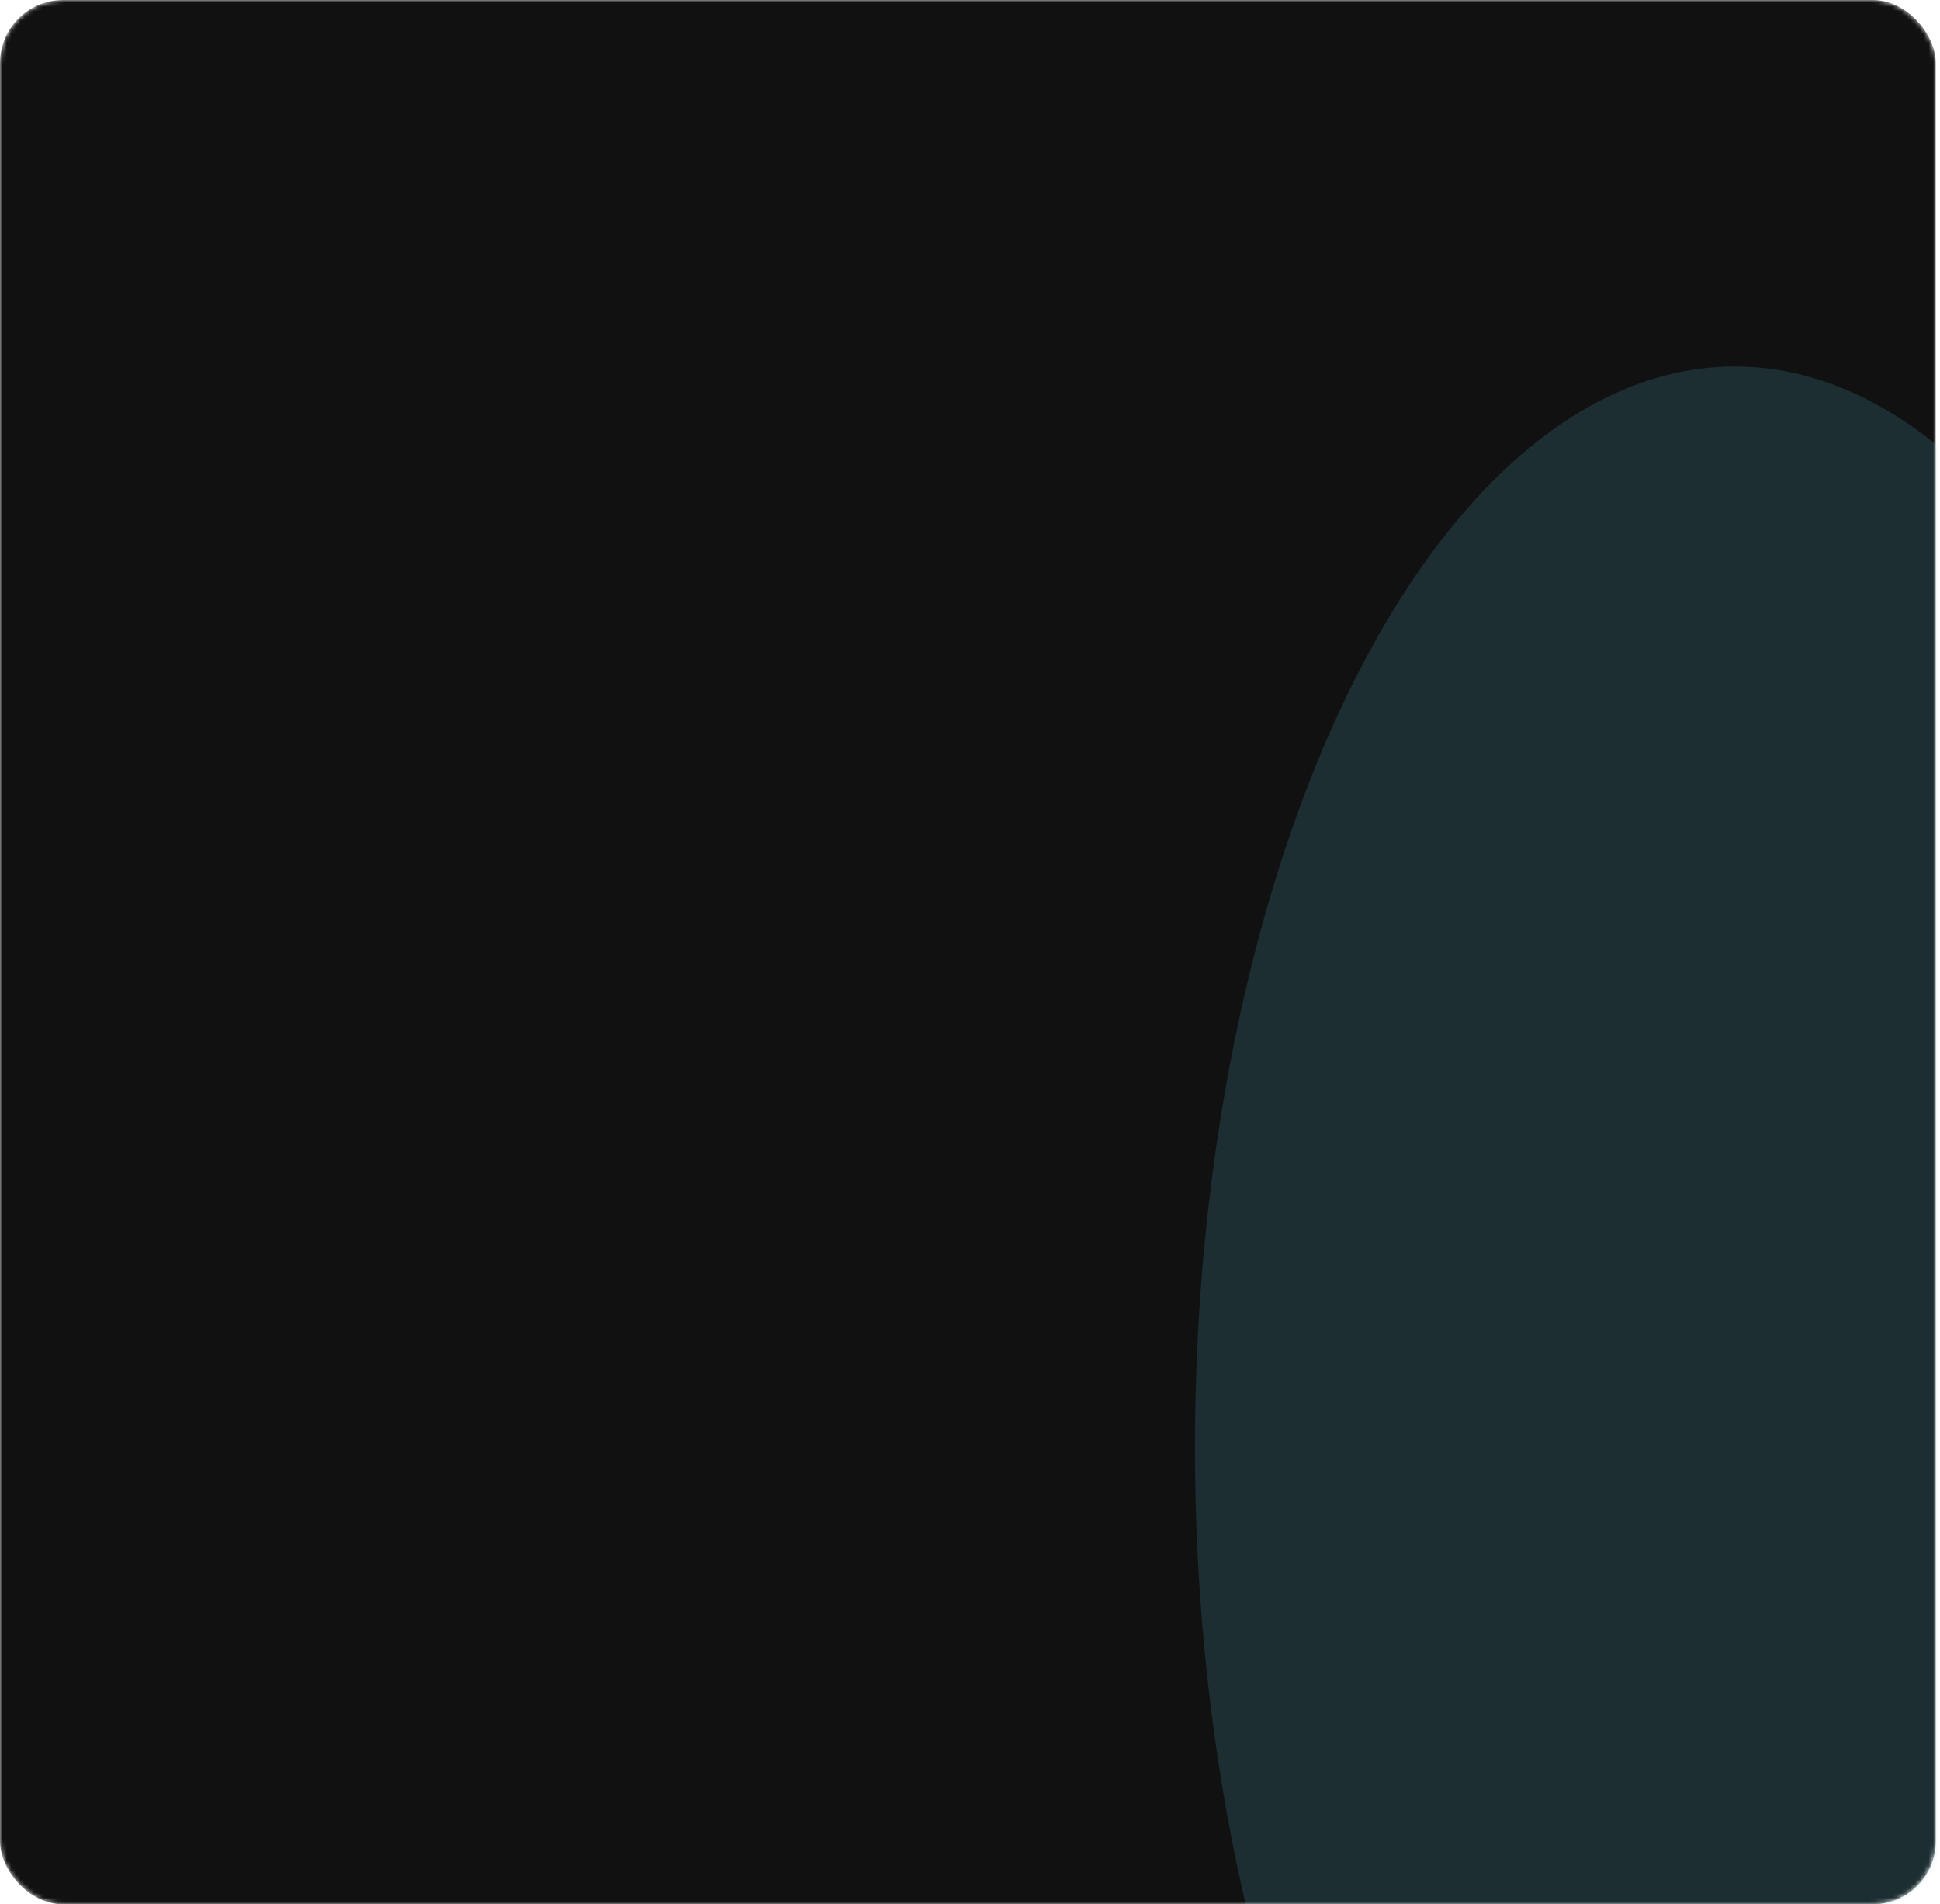 <svg width="429" height="421" viewBox="0 0 429 421" fill="none" xmlns="http://www.w3.org/2000/svg">
<mask id="mask0_4012_22" style="mask-type:alpha" maskUnits="userSpaceOnUse" x="0" y="0" width="429" height="421">
<rect width="428.068" height="421" rx="13.955" fill="#F6F6F6"/>
</mask>
<g mask="url(#mask0_4012_22)">
<rect width="428.068" height="421" rx="13.955" fill="#111111"/>
<g opacity="0.2" filter="url(#filter0_f_4012_22)">
<ellipse cx="383.603" cy="319.928" rx="119.357" ry="238.901" fill="#47A0B5"/>
</g>
</g>
<defs>
<filter id="filter0_f_4012_22" x="-14.853" y="-198.071" width="796.911" height="1036" filterUnits="userSpaceOnUse" color-interpolation-filters="sRGB">
<feFlood flood-opacity="0" result="BackgroundImageFix"/>
<feBlend mode="normal" in="SourceGraphic" in2="BackgroundImageFix" result="shape"/>
<feGaussianBlur stdDeviation="139.549" result="effect1_foregroundBlur_4012_22"/>
</filter>
</defs>
</svg>
